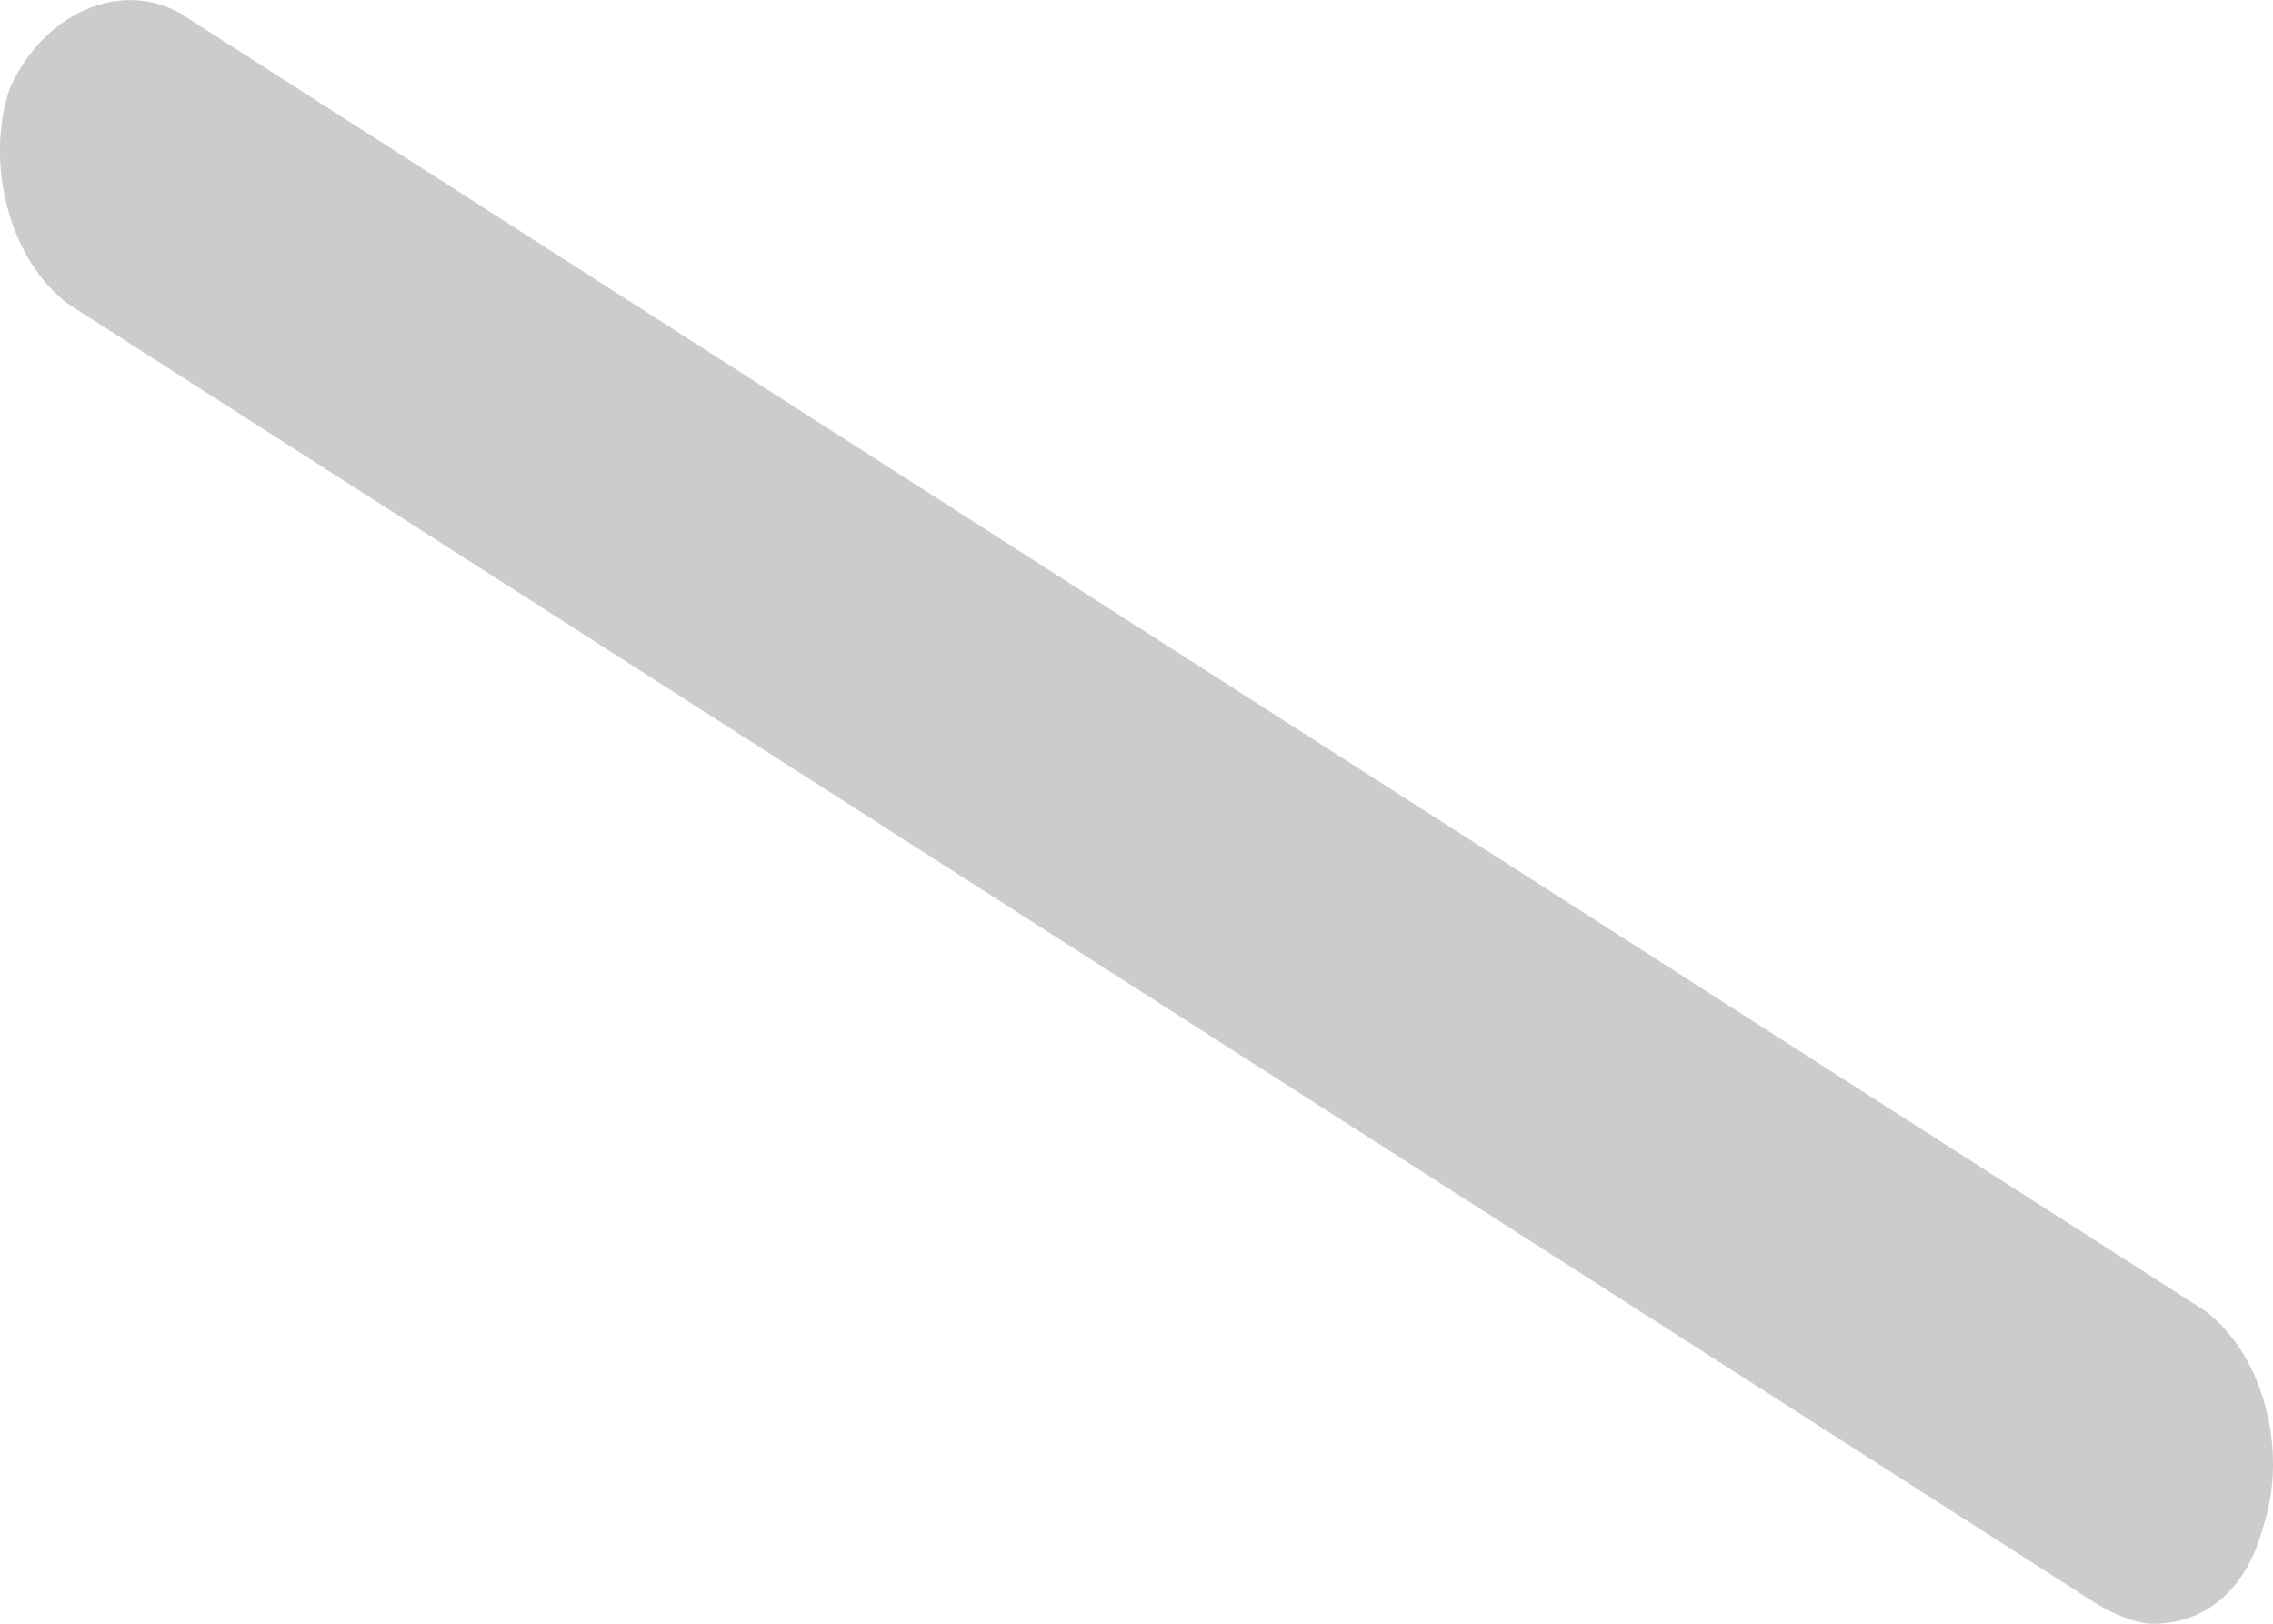 ﻿<?xml version="1.0" encoding="utf-8"?>
<svg version="1.1" xmlns:xlink="http://www.w3.org/1999/xlink" width="7px" height="5px" xmlns="http://www.w3.org/2000/svg">
  <g transform="matrix(1 0 0 1 -18 -173 )">
    <path d="M 6.97 4.7  C 6.918 4.9  6.787 5  6.631 5  C 6.578 5  6.5 4.967  6.448 4.933  L 0.213 0.938  C 0.03 0.804  -0.048 0.505  0.03 0.272  C 0.135 0.039  0.369 -0.061  0.552 0.039  L 6.787 4.034  C 6.97 4.168  7.048 4.467  6.97 4.7  Z " fill-rule="nonzero" fill="#cccccc" stroke="none" transform="matrix(1 0 0 1 18 173 )" />
  </g>
</svg>